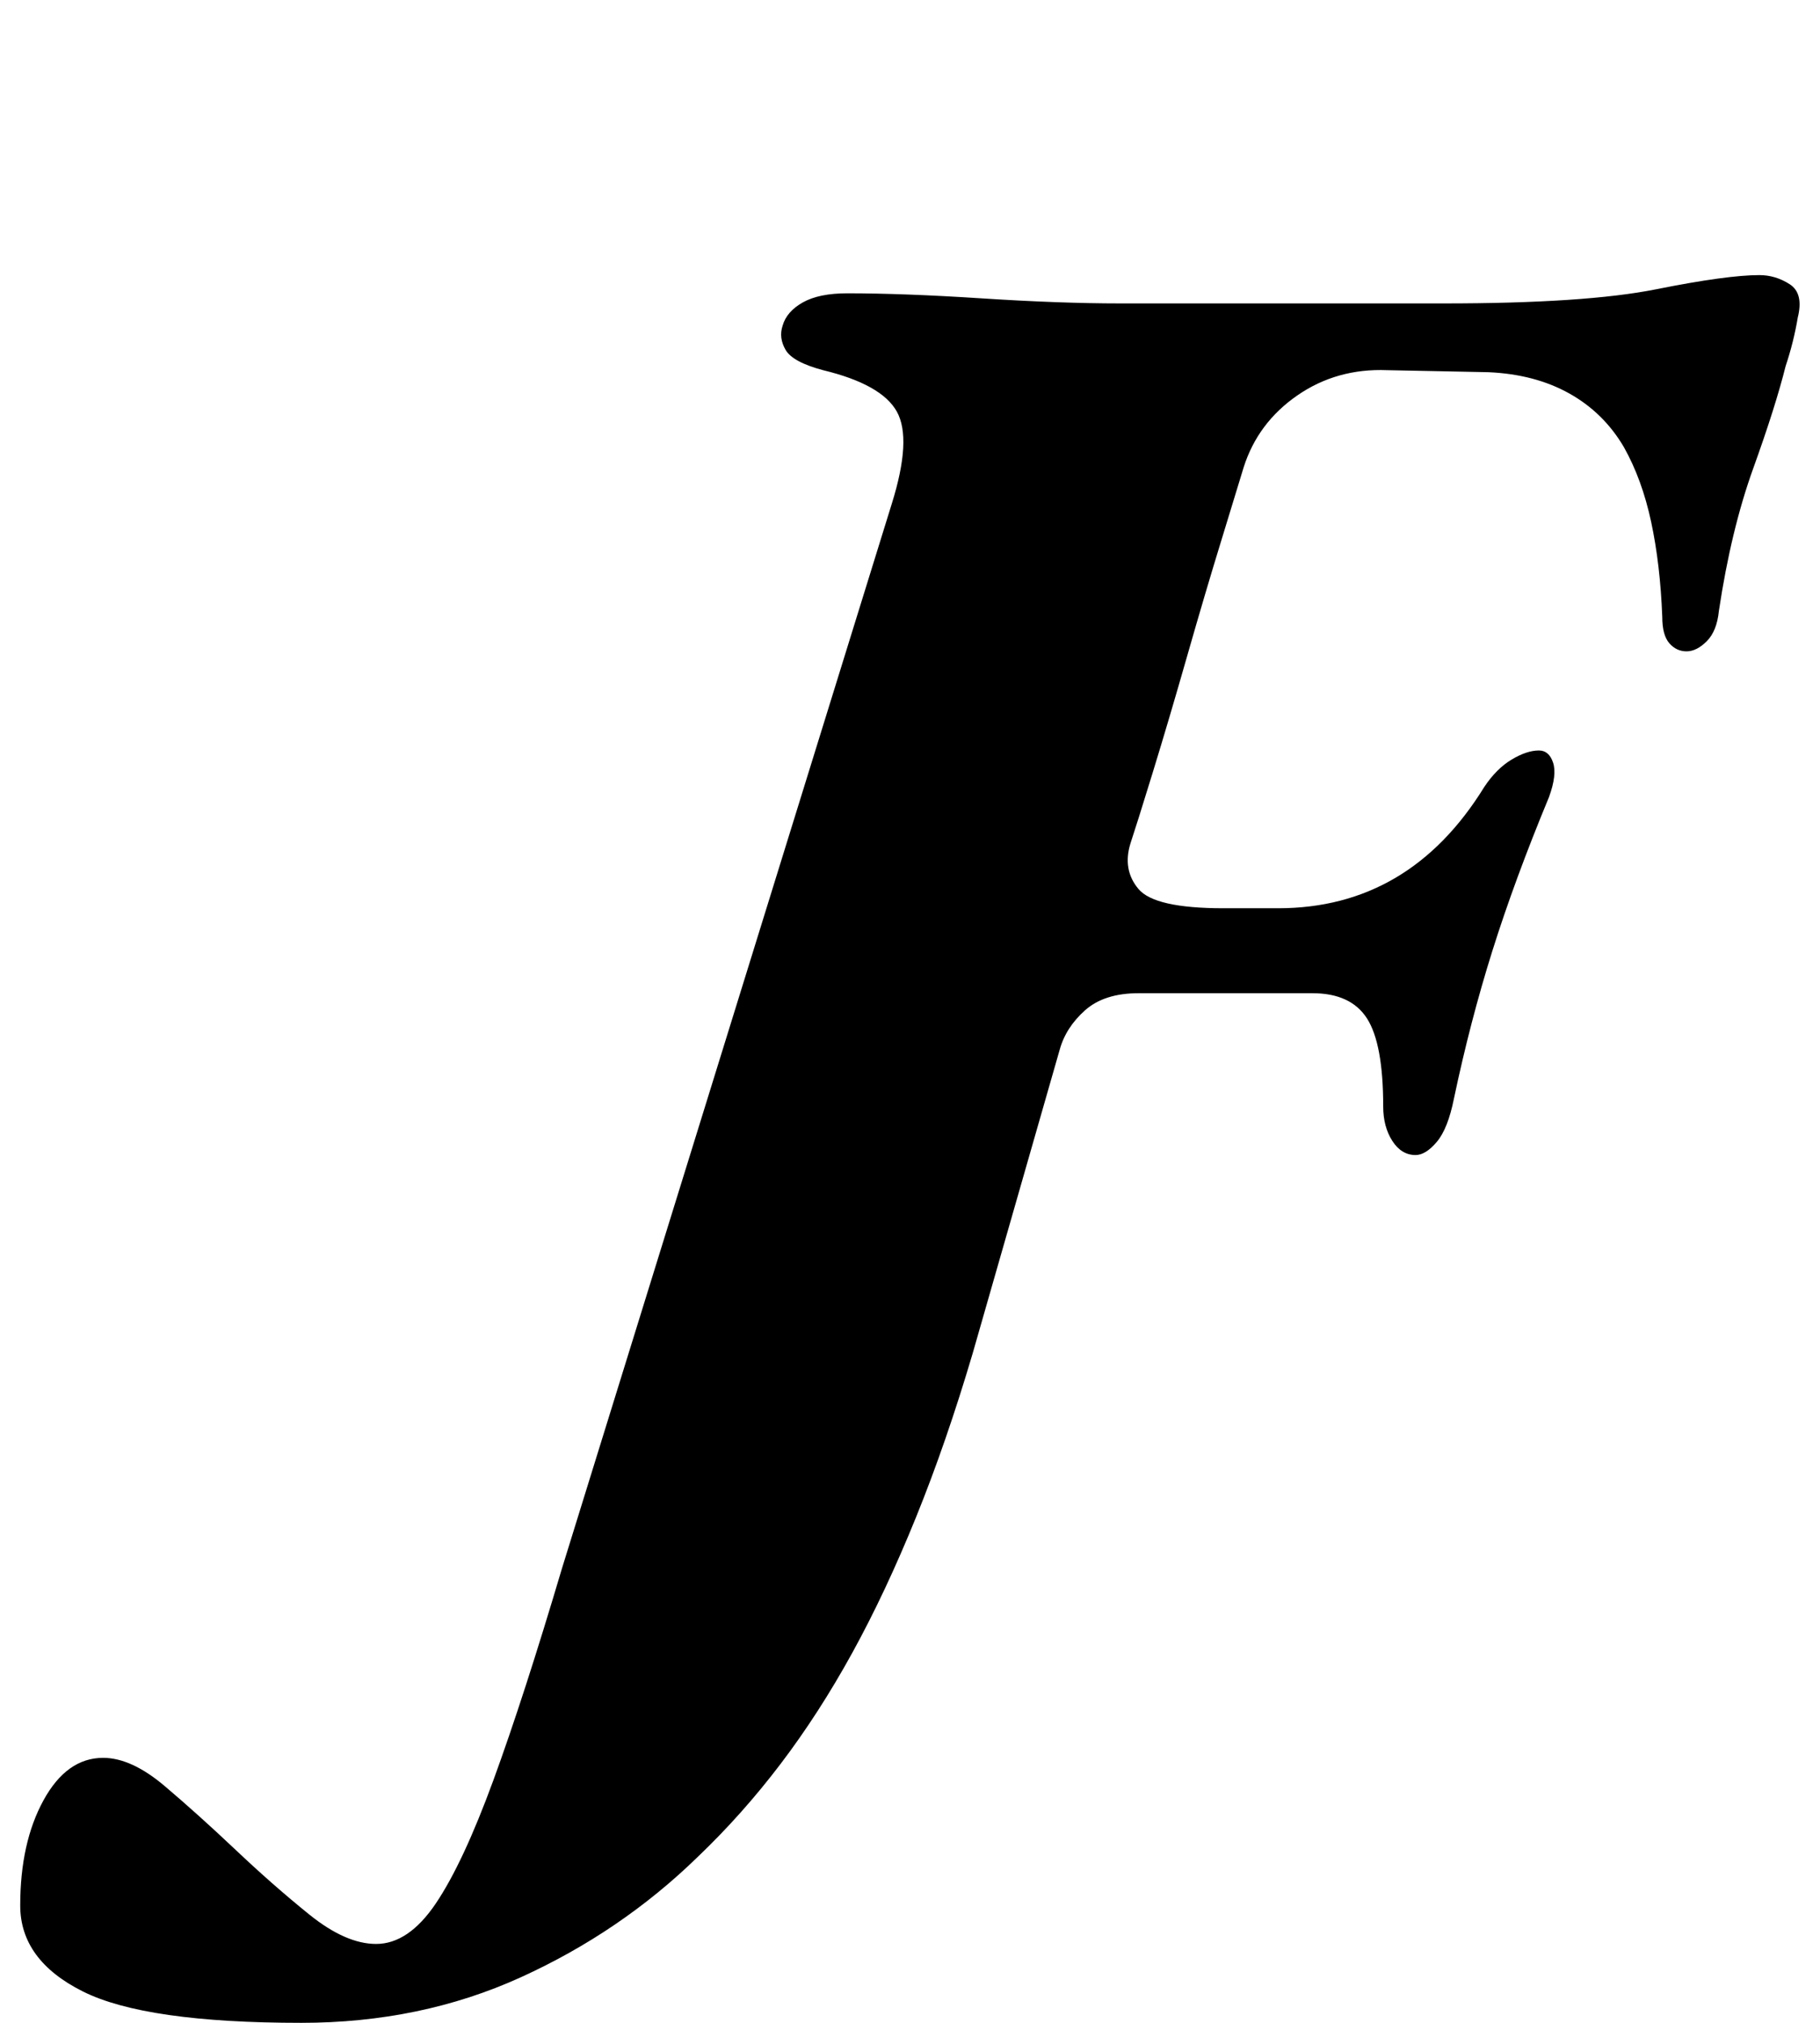 <?xml version="1.0" standalone="no"?>
<!DOCTYPE svg PUBLIC "-//W3C//DTD SVG 1.1//EN" "http://www.w3.org/Graphics/SVG/1.1/DTD/svg11.dtd" >
<svg xmlns="http://www.w3.org/2000/svg" xmlns:xlink="http://www.w3.org/1999/xlink" version="1.1" viewBox="-213 0 900 1000">
  <g transform="matrix(1 0 0 -1 0 800)">
   <path fill="currentColor"
d="M-64 -200q-77 0 -108 15.5t-31 42.5q0 31 11.5 52t29.5 21q14 0 30.5 -14t34.5 -31q19 -18 37 -32.5t33 -14.5q16 0 29.5 20t28.5 61t34 105l163 526q10 32 2.5 45.5t-36.5 20.5q-15 4 -18.5 10t-1.5 12q2 7 10 11.5t22 4.5q28 0 66.5 -2.5t68.5 -2.5h160q70 0 105 7
t51 7q8 0 15 -4.5t4 -16.5q-1 -6 -2.5 -12t-3.5 -12q-5 -20 -16 -50.5t-17 -70.5q-1 -10 -6 -15t-10 -5t-8.5 4t-3.5 13q-1 26 -5.5 47t-13.5 37q-10 17 -27 26.5t-40 10.5l-50 1q-25 1 -44.5 -12.5t-26.5 -35.5q-3 -10 -11 -36t-17 -57.5t-17 -57.5t-11 -35q-4 -13 4 -22.5
t42 -9.5h27q65 0 102 60q6 9 13.5 13.5t13.5 4.5q5 0 7 -6t-2 -17q-17 -41 -28 -76t-19 -73q-3 -15 -8.5 -21.5t-10.5 -6.5q-7 0 -11.5 7t-4.5 17q0 31 -8 43.5t-27 12.5h-25.5h-35h-25.5q-17 0 -26.5 -8.5t-12.5 -19.5l-43 -150q-13 -44 -28 -81t-31.5 -67t-35.5 -55
t-41 -46q-38 -37 -87.5 -59.5t-108.5 -22.5z" />
  </g>

</svg>
